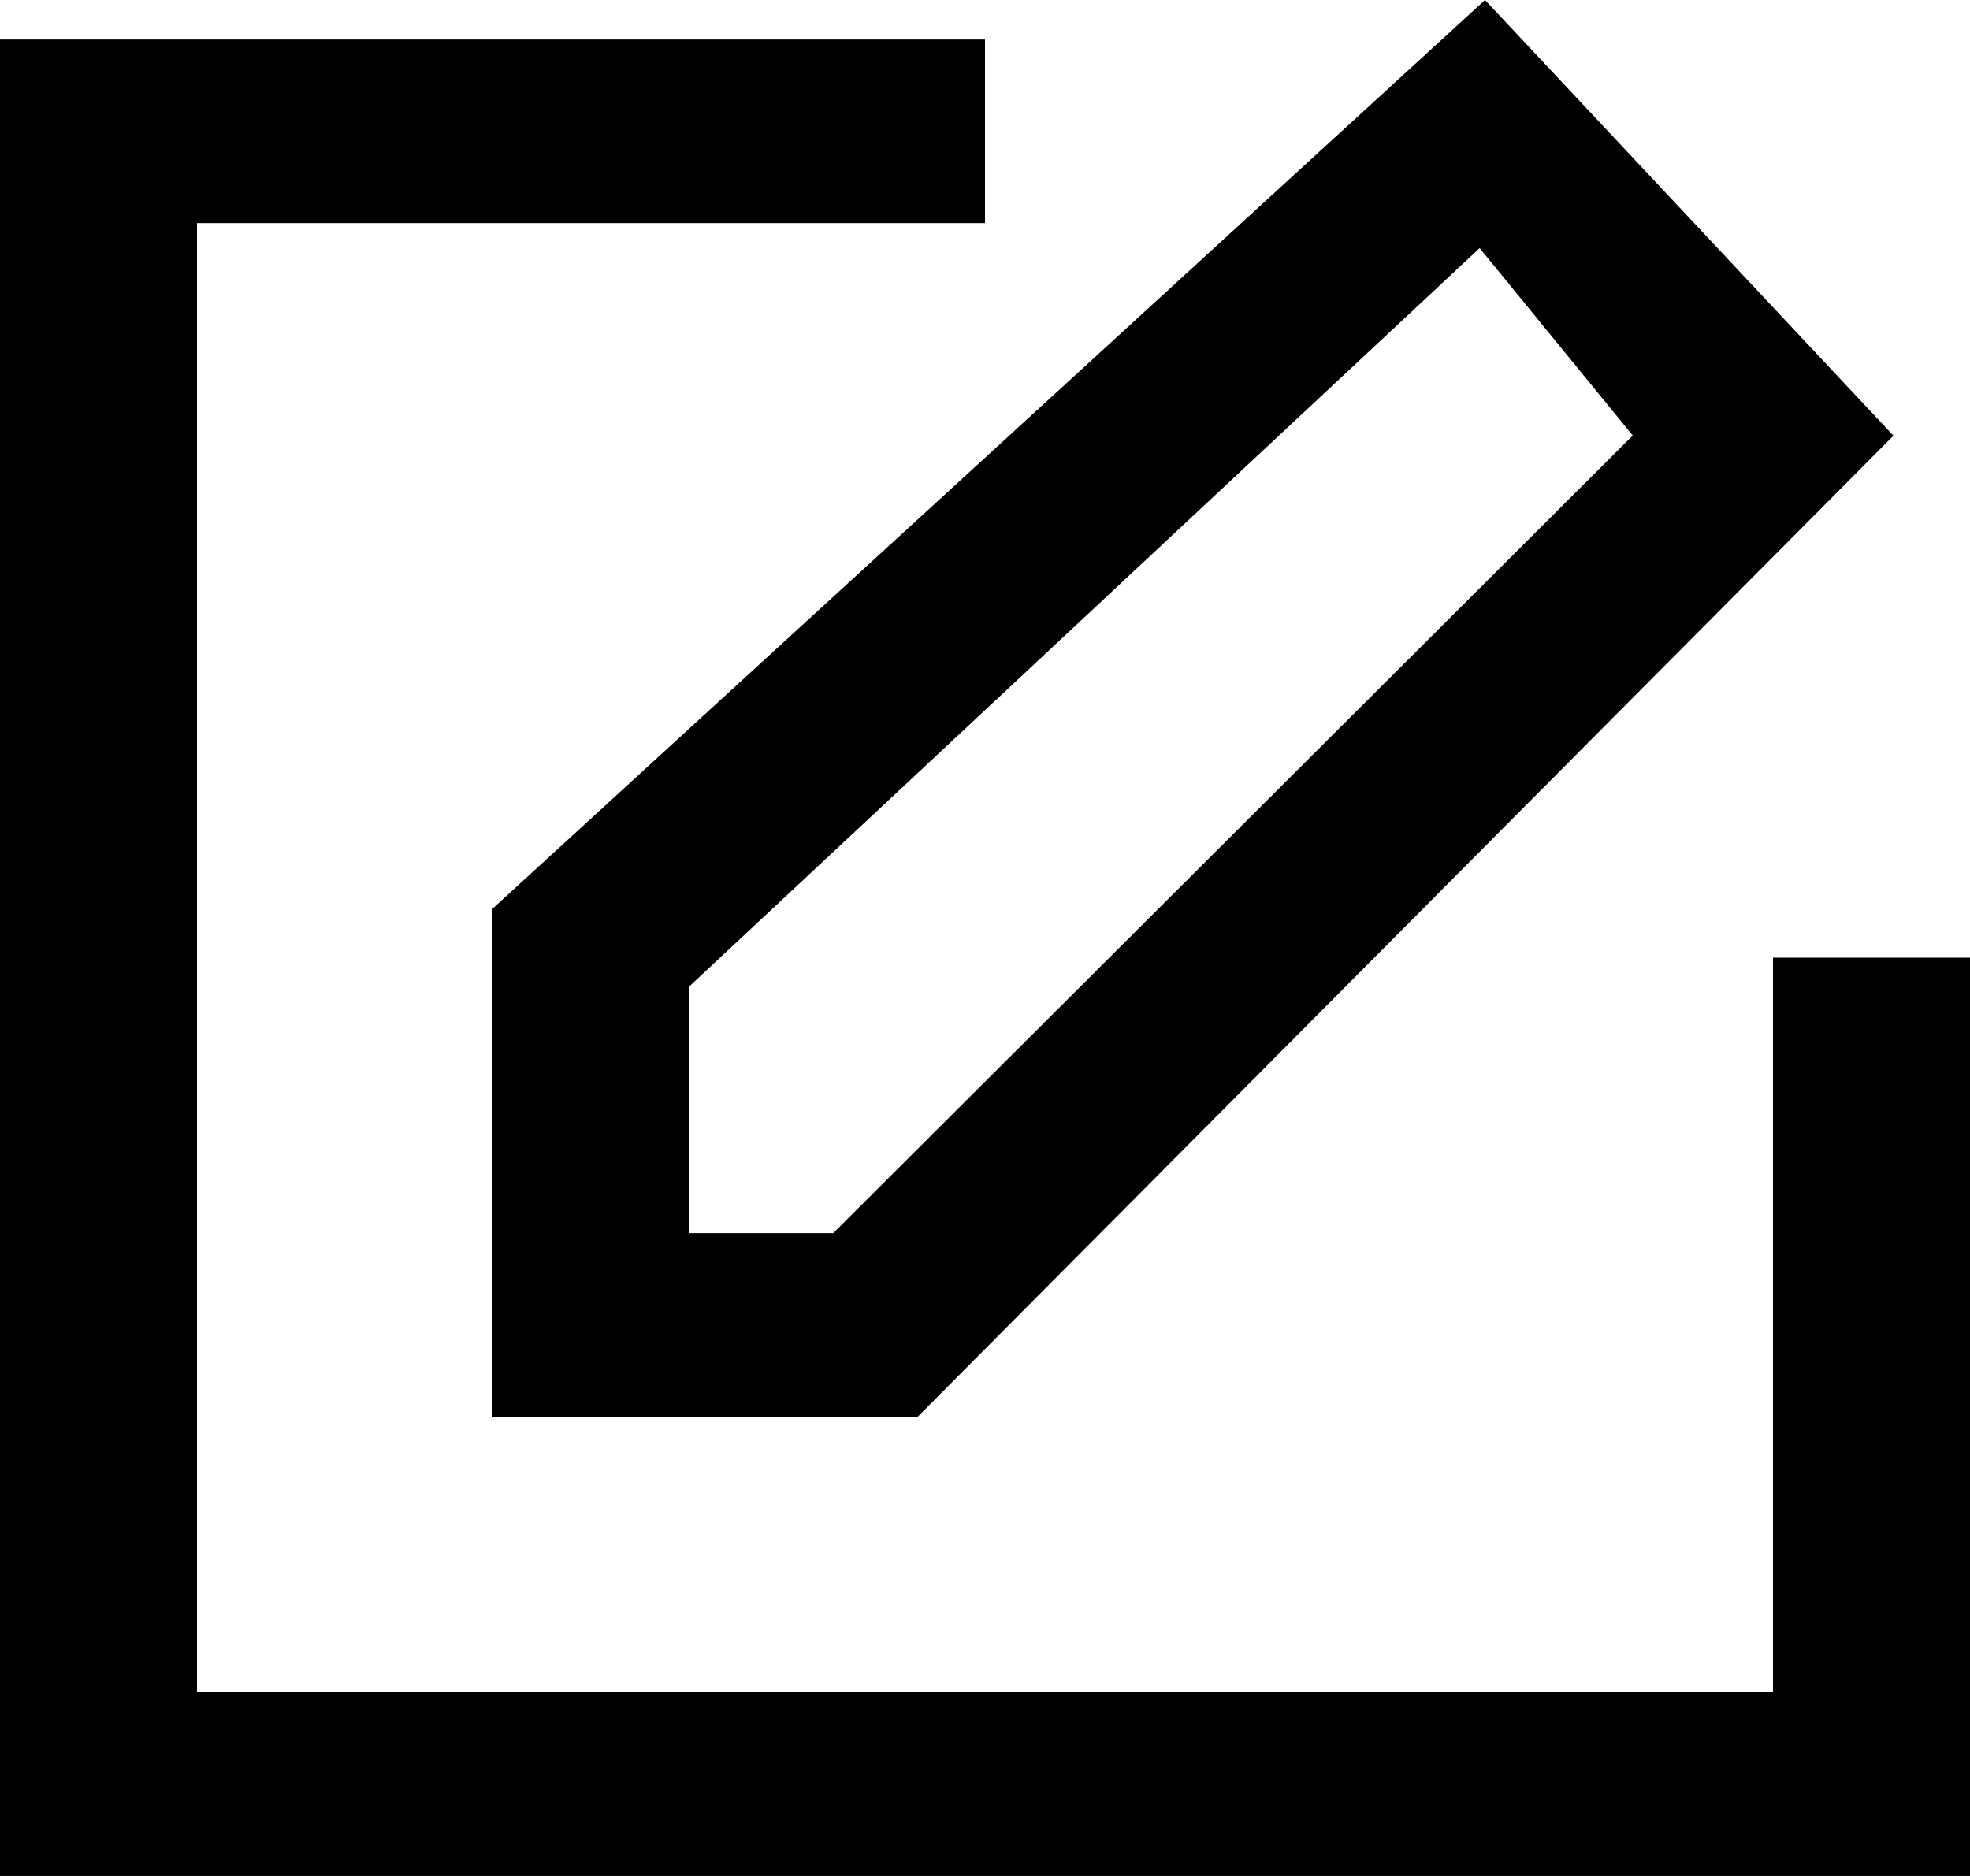 <svg xmlns="http://www.w3.org/2000/svg" viewBox="0 0 21 20"><path fill-rule="evenodd" d="M21 10.21V20H0V.421h10.5v1.958H2.1v15.663h16.8V10.21H21zm-13.65.304l8.423-7.869 1.632 1.998-8.523 8.504H7.35v-2.633zm-2.1 4.591h4.532l10.402-10.46L15.83 0 5.25 9.688v5.417z"/></svg>